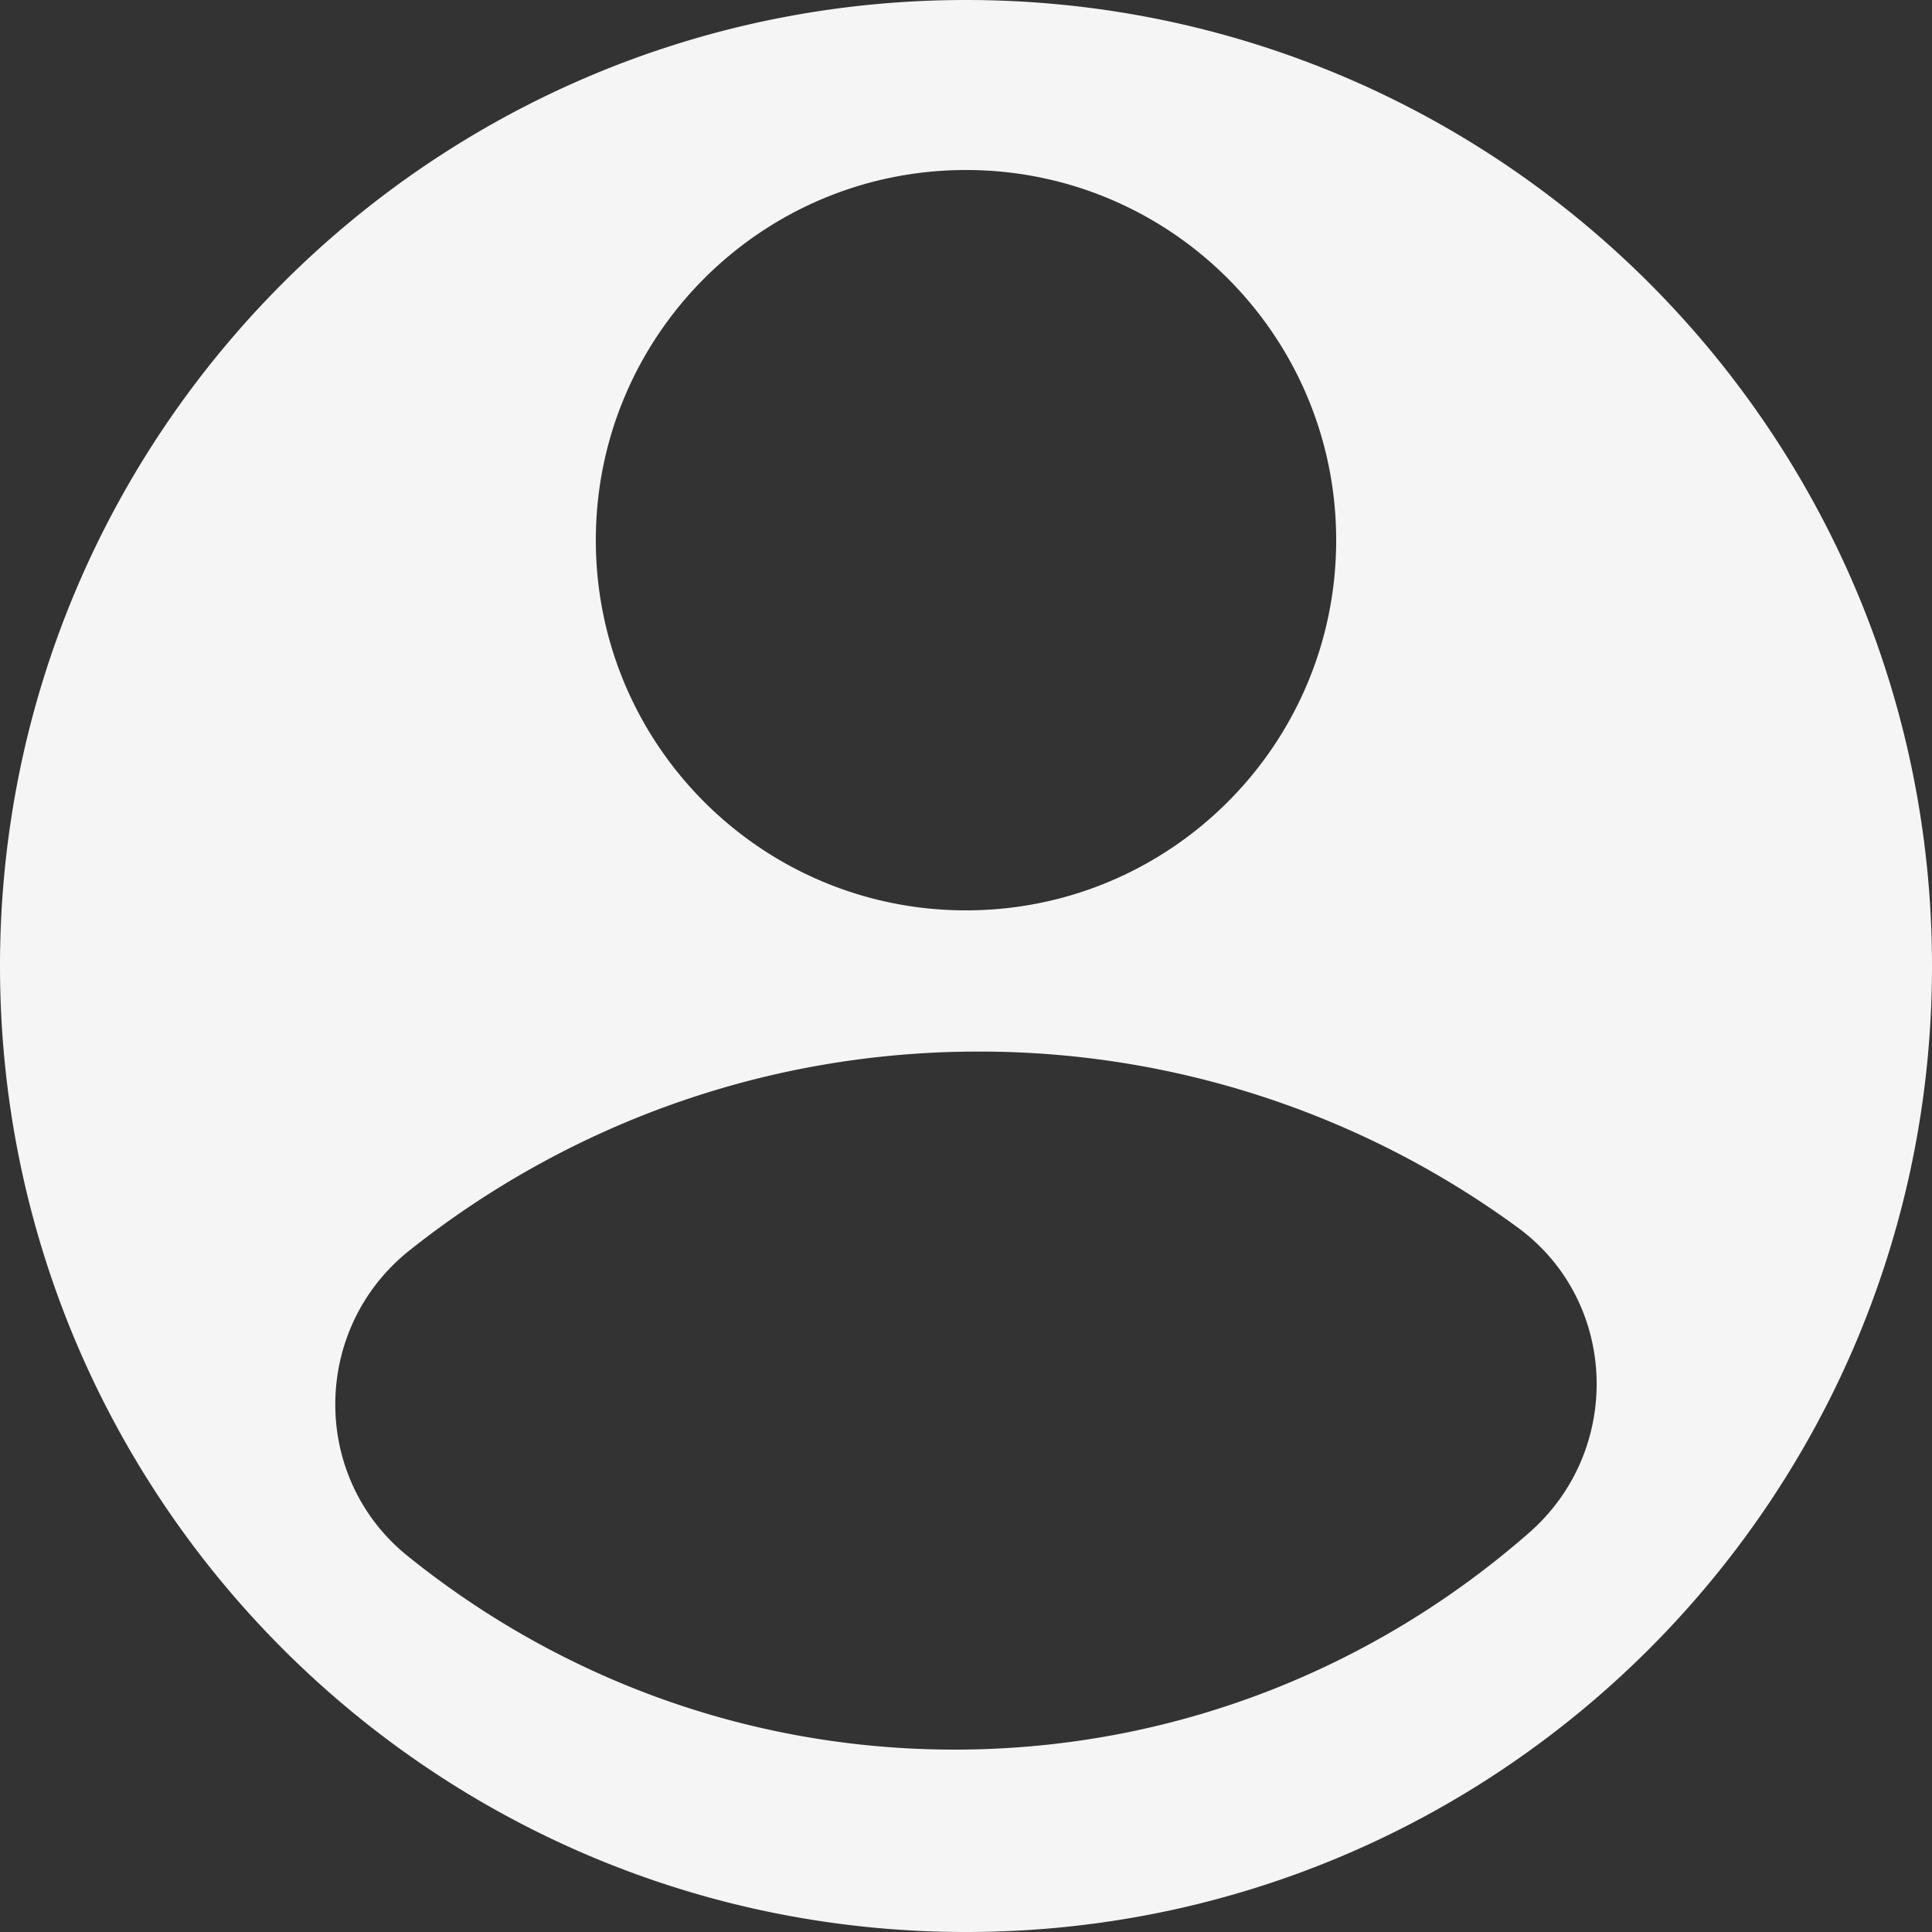 <svg xmlns="http://www.w3.org/2000/svg" viewBox="0 0 1024 1024"><rect x="0" y="0" width="1024" height="1024" fill="#333333" stroke="none"/><defs><style>.cls-1{fill:#f5f5f5;}</style></defs><title>toornamen icon</title><g id="Layer_2" data-name="Layer 2"><path class="cls-1" d="M512,0C229.23,0,0,229.23,0,512s229.23,512,512,512,512-229.23,512-512S794.77,0,512,0Zm0,90.11c108.36,0,196.2,87.85,196.2,196.2S620.36,482.51,512,482.51s-196.2-87.84-196.2-196.2S403.64,90.11,512,90.11ZM810.52,812.33c-81.71,71.63-188.15,115-304.55,115-109.6,0-210.36-38.41-290-102.69-51.63-41.69-50.79-120.76,1.2-162,83.15-66,187.79-105.29,301.48-105.29A482.79,482.79,0,0,1,804.2,650.44C857.83,689.54,860.43,768.58,810.52,812.33Z"/></g></svg>